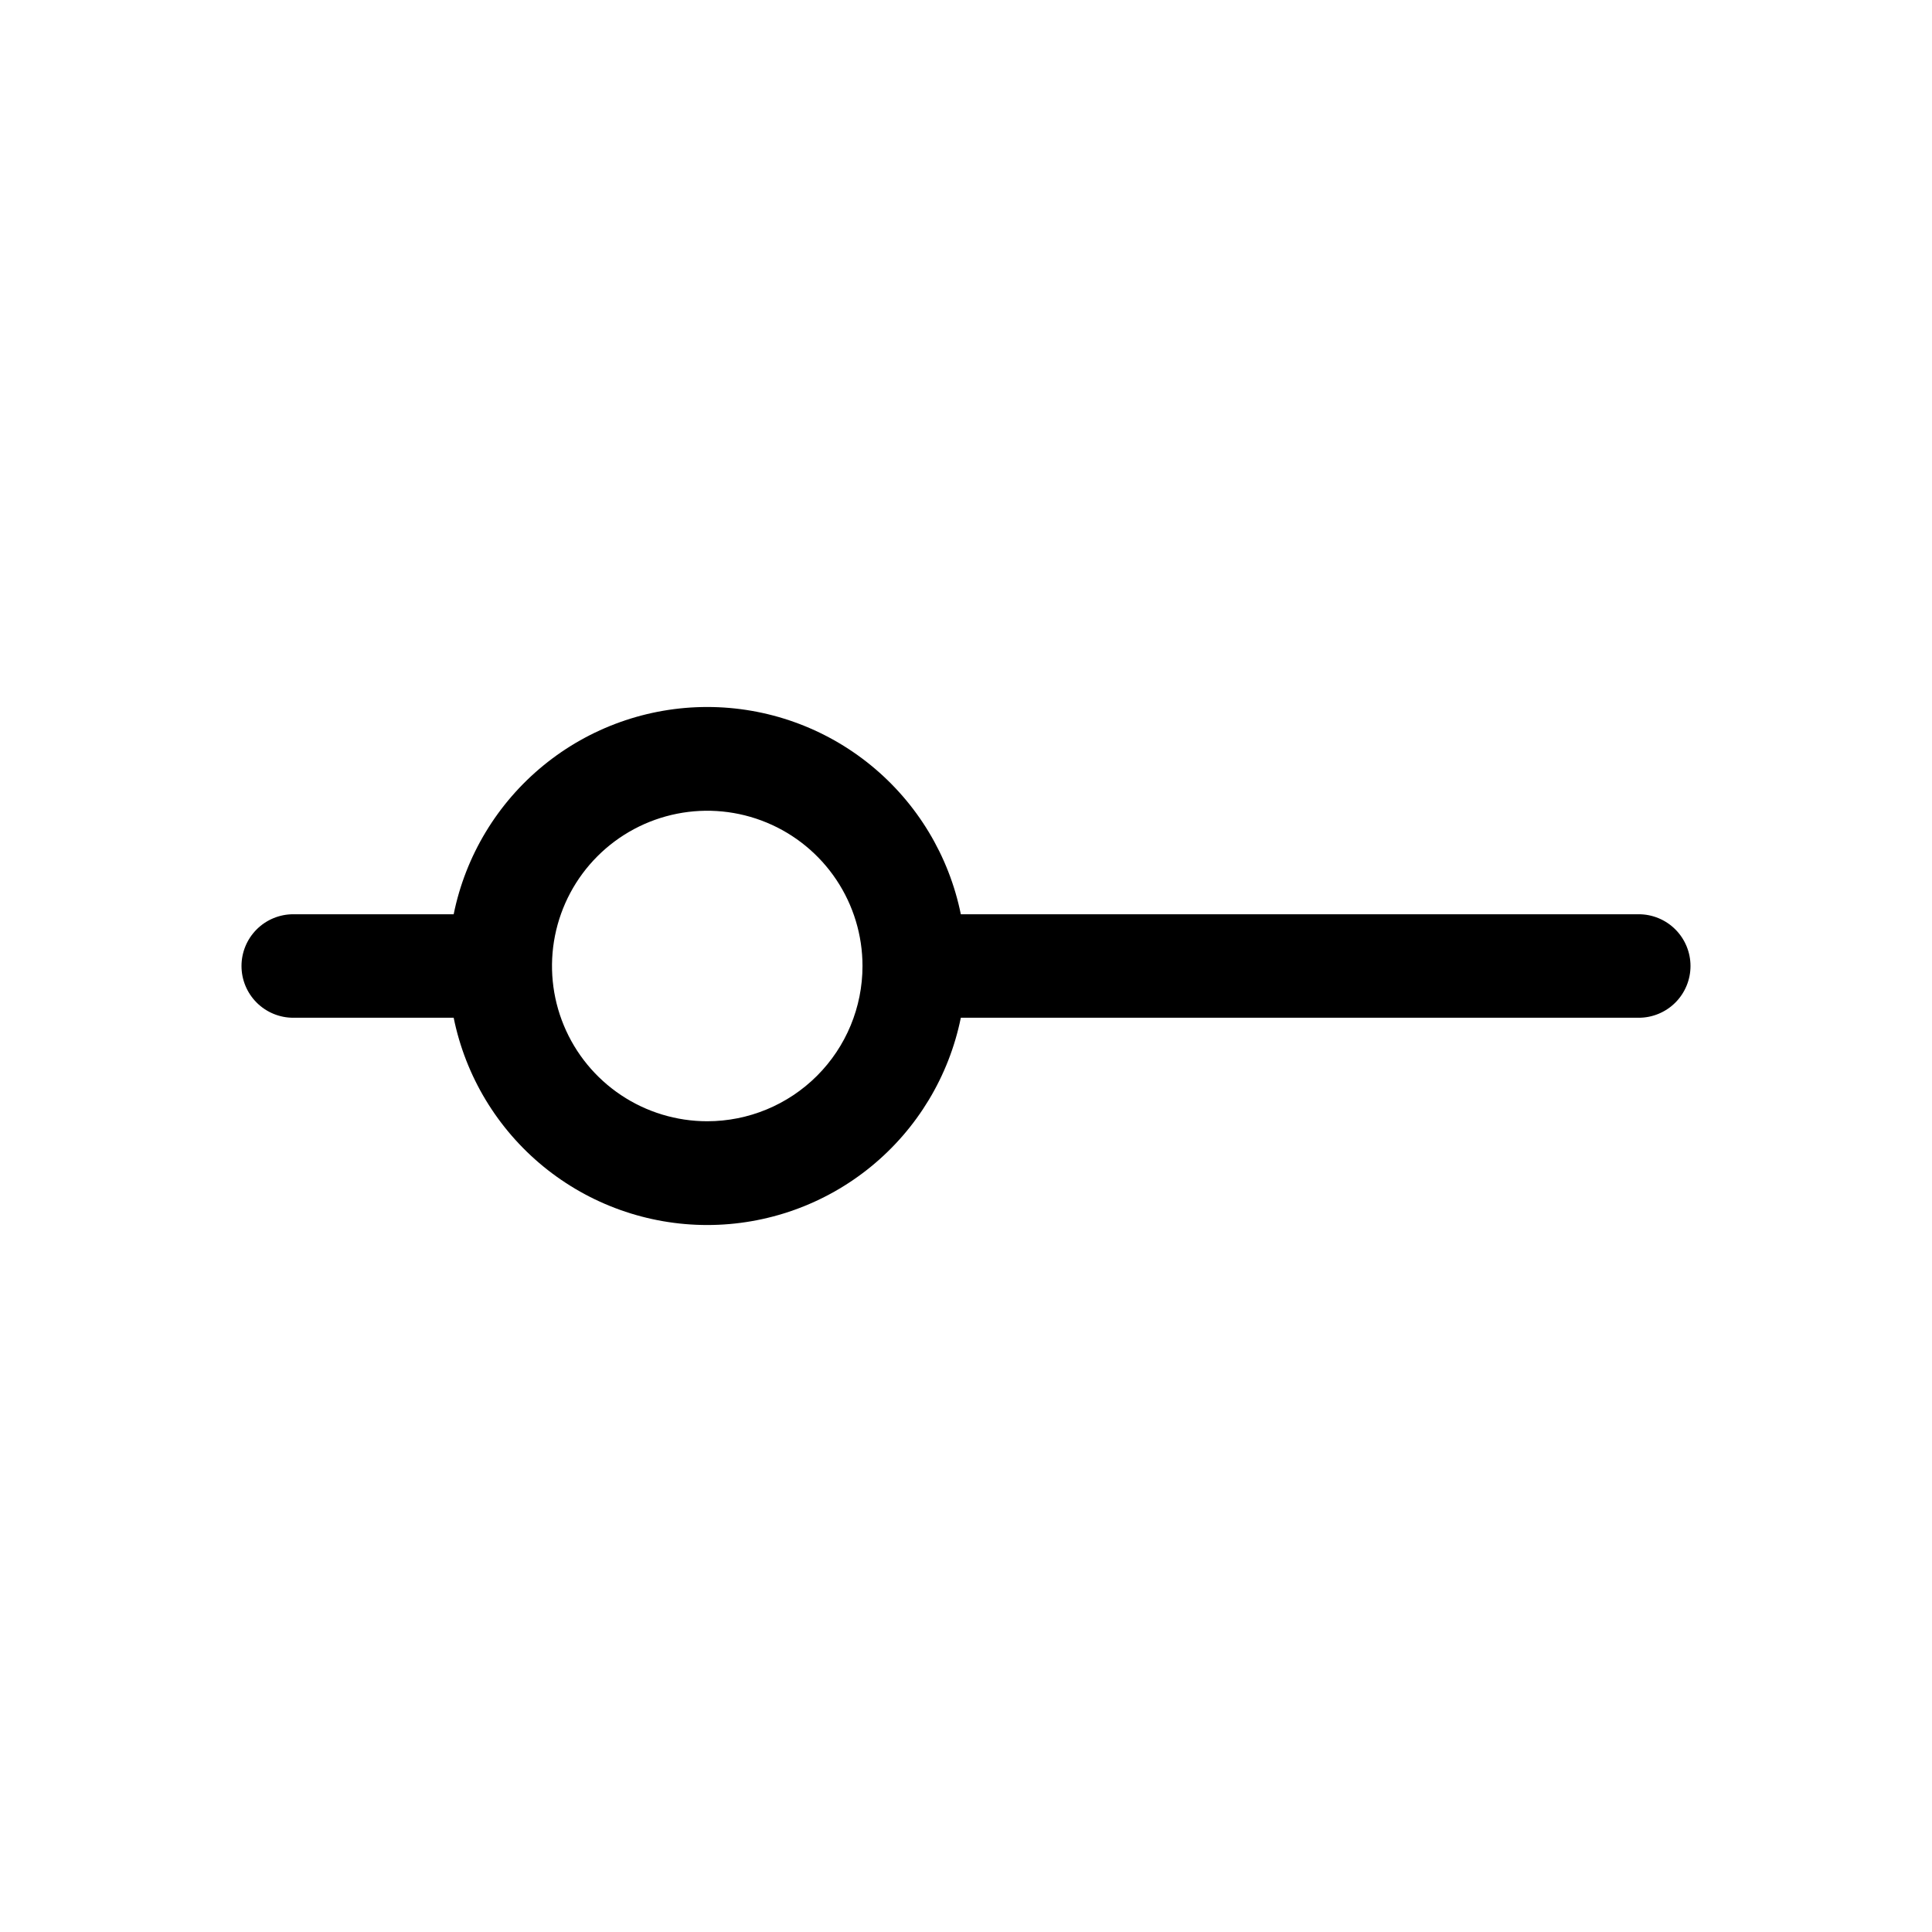 <svg width="800" height="800" viewBox="0 0 800 800" fill="none" xmlns="http://www.w3.org/2000/svg">
<path d="M678.571 378.572H397.857C392.939 354.351 379.799 332.576 360.663 316.935C341.527 301.294 317.572 292.75 292.857 292.75C268.142 292.75 244.188 301.294 225.052 316.935C205.916 332.576 192.775 354.351 187.857 378.572H121.429C115.745 378.572 110.295 380.829 106.276 384.848C102.258 388.867 100 394.317 100 400C100 405.683 102.258 411.134 106.276 415.153C110.295 419.171 115.745 421.429 121.429 421.429H187.857C192.775 445.649 205.916 467.425 225.052 483.065C244.188 498.706 268.142 507.251 292.857 507.251C317.572 507.251 341.527 498.706 360.663 483.065C379.799 467.425 392.939 445.649 397.857 421.429H678.571C684.255 421.429 689.705 419.171 693.724 415.153C697.742 411.134 700 405.683 700 400C700 394.317 697.742 388.867 693.724 384.848C689.705 380.829 684.255 378.572 678.571 378.572ZM292.857 464.286C280.143 464.286 267.714 460.516 257.142 453.452C246.57 446.388 238.331 436.348 233.465 424.601C228.599 412.855 227.326 399.929 229.807 387.459C232.287 374.989 238.41 363.534 247.4 354.543C256.391 345.553 267.845 339.43 280.316 336.95C292.786 334.469 305.712 335.742 317.458 340.608C329.205 345.474 339.245 353.713 346.309 364.285C353.373 374.857 357.143 387.286 357.143 400C357.143 417.05 350.37 433.401 338.314 445.457C326.258 457.513 309.907 464.286 292.857 464.286Z" fill="black"/>
</svg>
